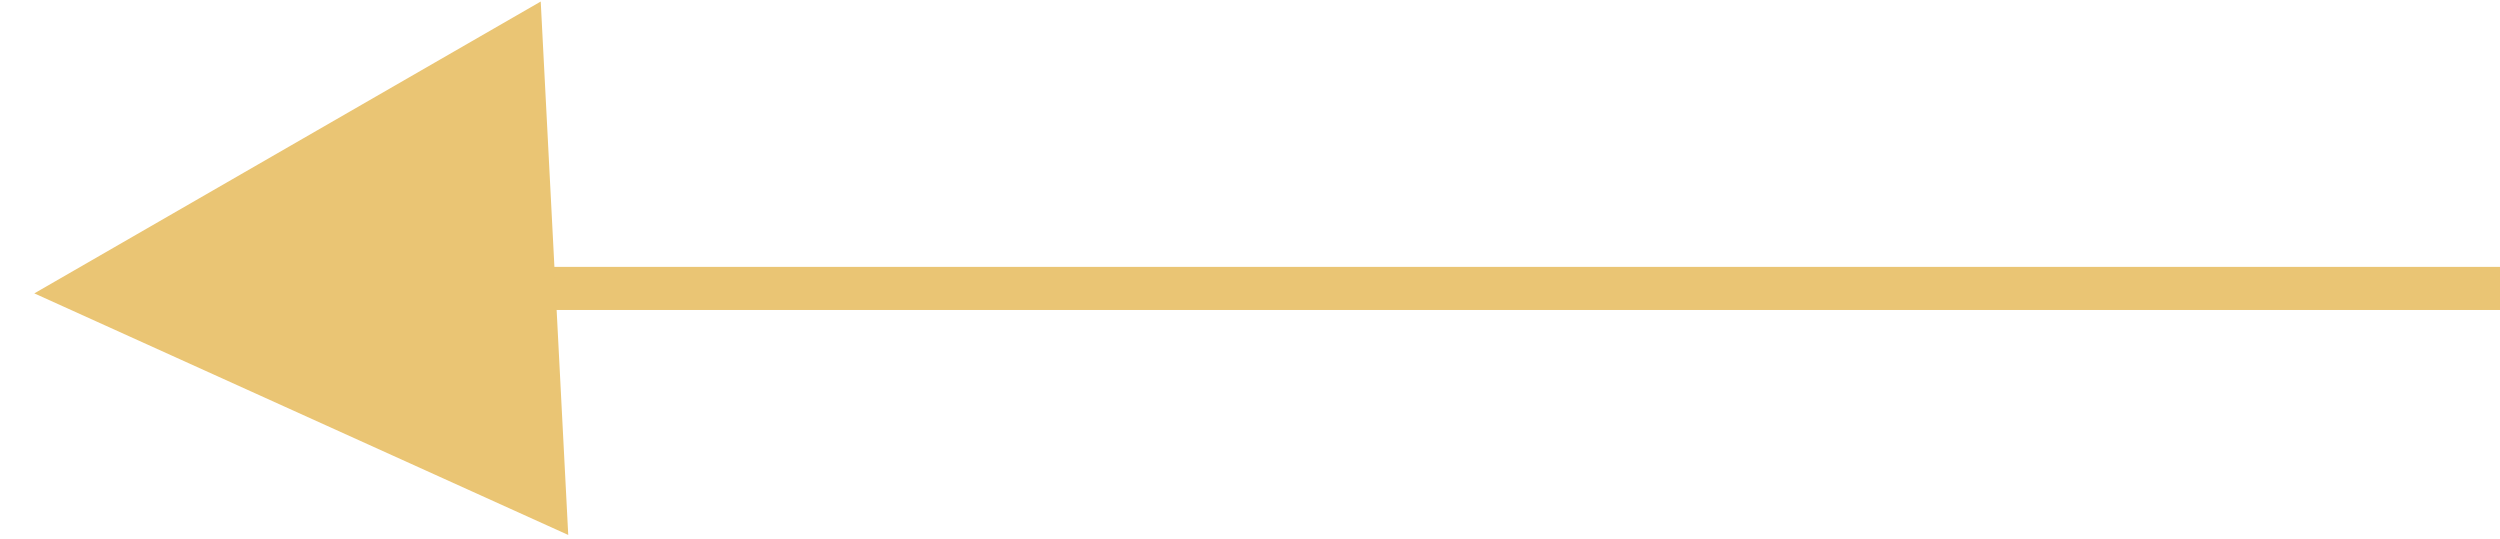 <svg xmlns="http://www.w3.org/2000/svg" xmlns:xlink="http://www.w3.org/1999/xlink" viewBox="-108 488 116 25">
  <defs>
    <style>
      .cls-1 {
        clip-path: url(#clip-arrow-left);
      }

      .cls-2 {
        fill: none;
        stroke: #eac574;
        stroke-width: 2px;
      }

      .cls-3 {
        fill: #eac574;
      }
    </style>
    <clipPath id="clip-arrow-left">
      <rect x="-108" y="488" width="116" height="25"/>
    </clipPath>
  </defs>
  <g id="arrow-left" class="cls-1">
    <g id="group-111" transform="translate(-108.211 488.071)">
      <line id="line-2" class="cls-2" x1="225.086" transform="translate(25.125 13.312)"/>
      <path id="path-39" class="cls-3" d="M26.075,0,0,7.455,21.326,24.325Z" transform="translate(0 6.308) rotate(-14)"/>
    </g>
  </g>
</svg>
